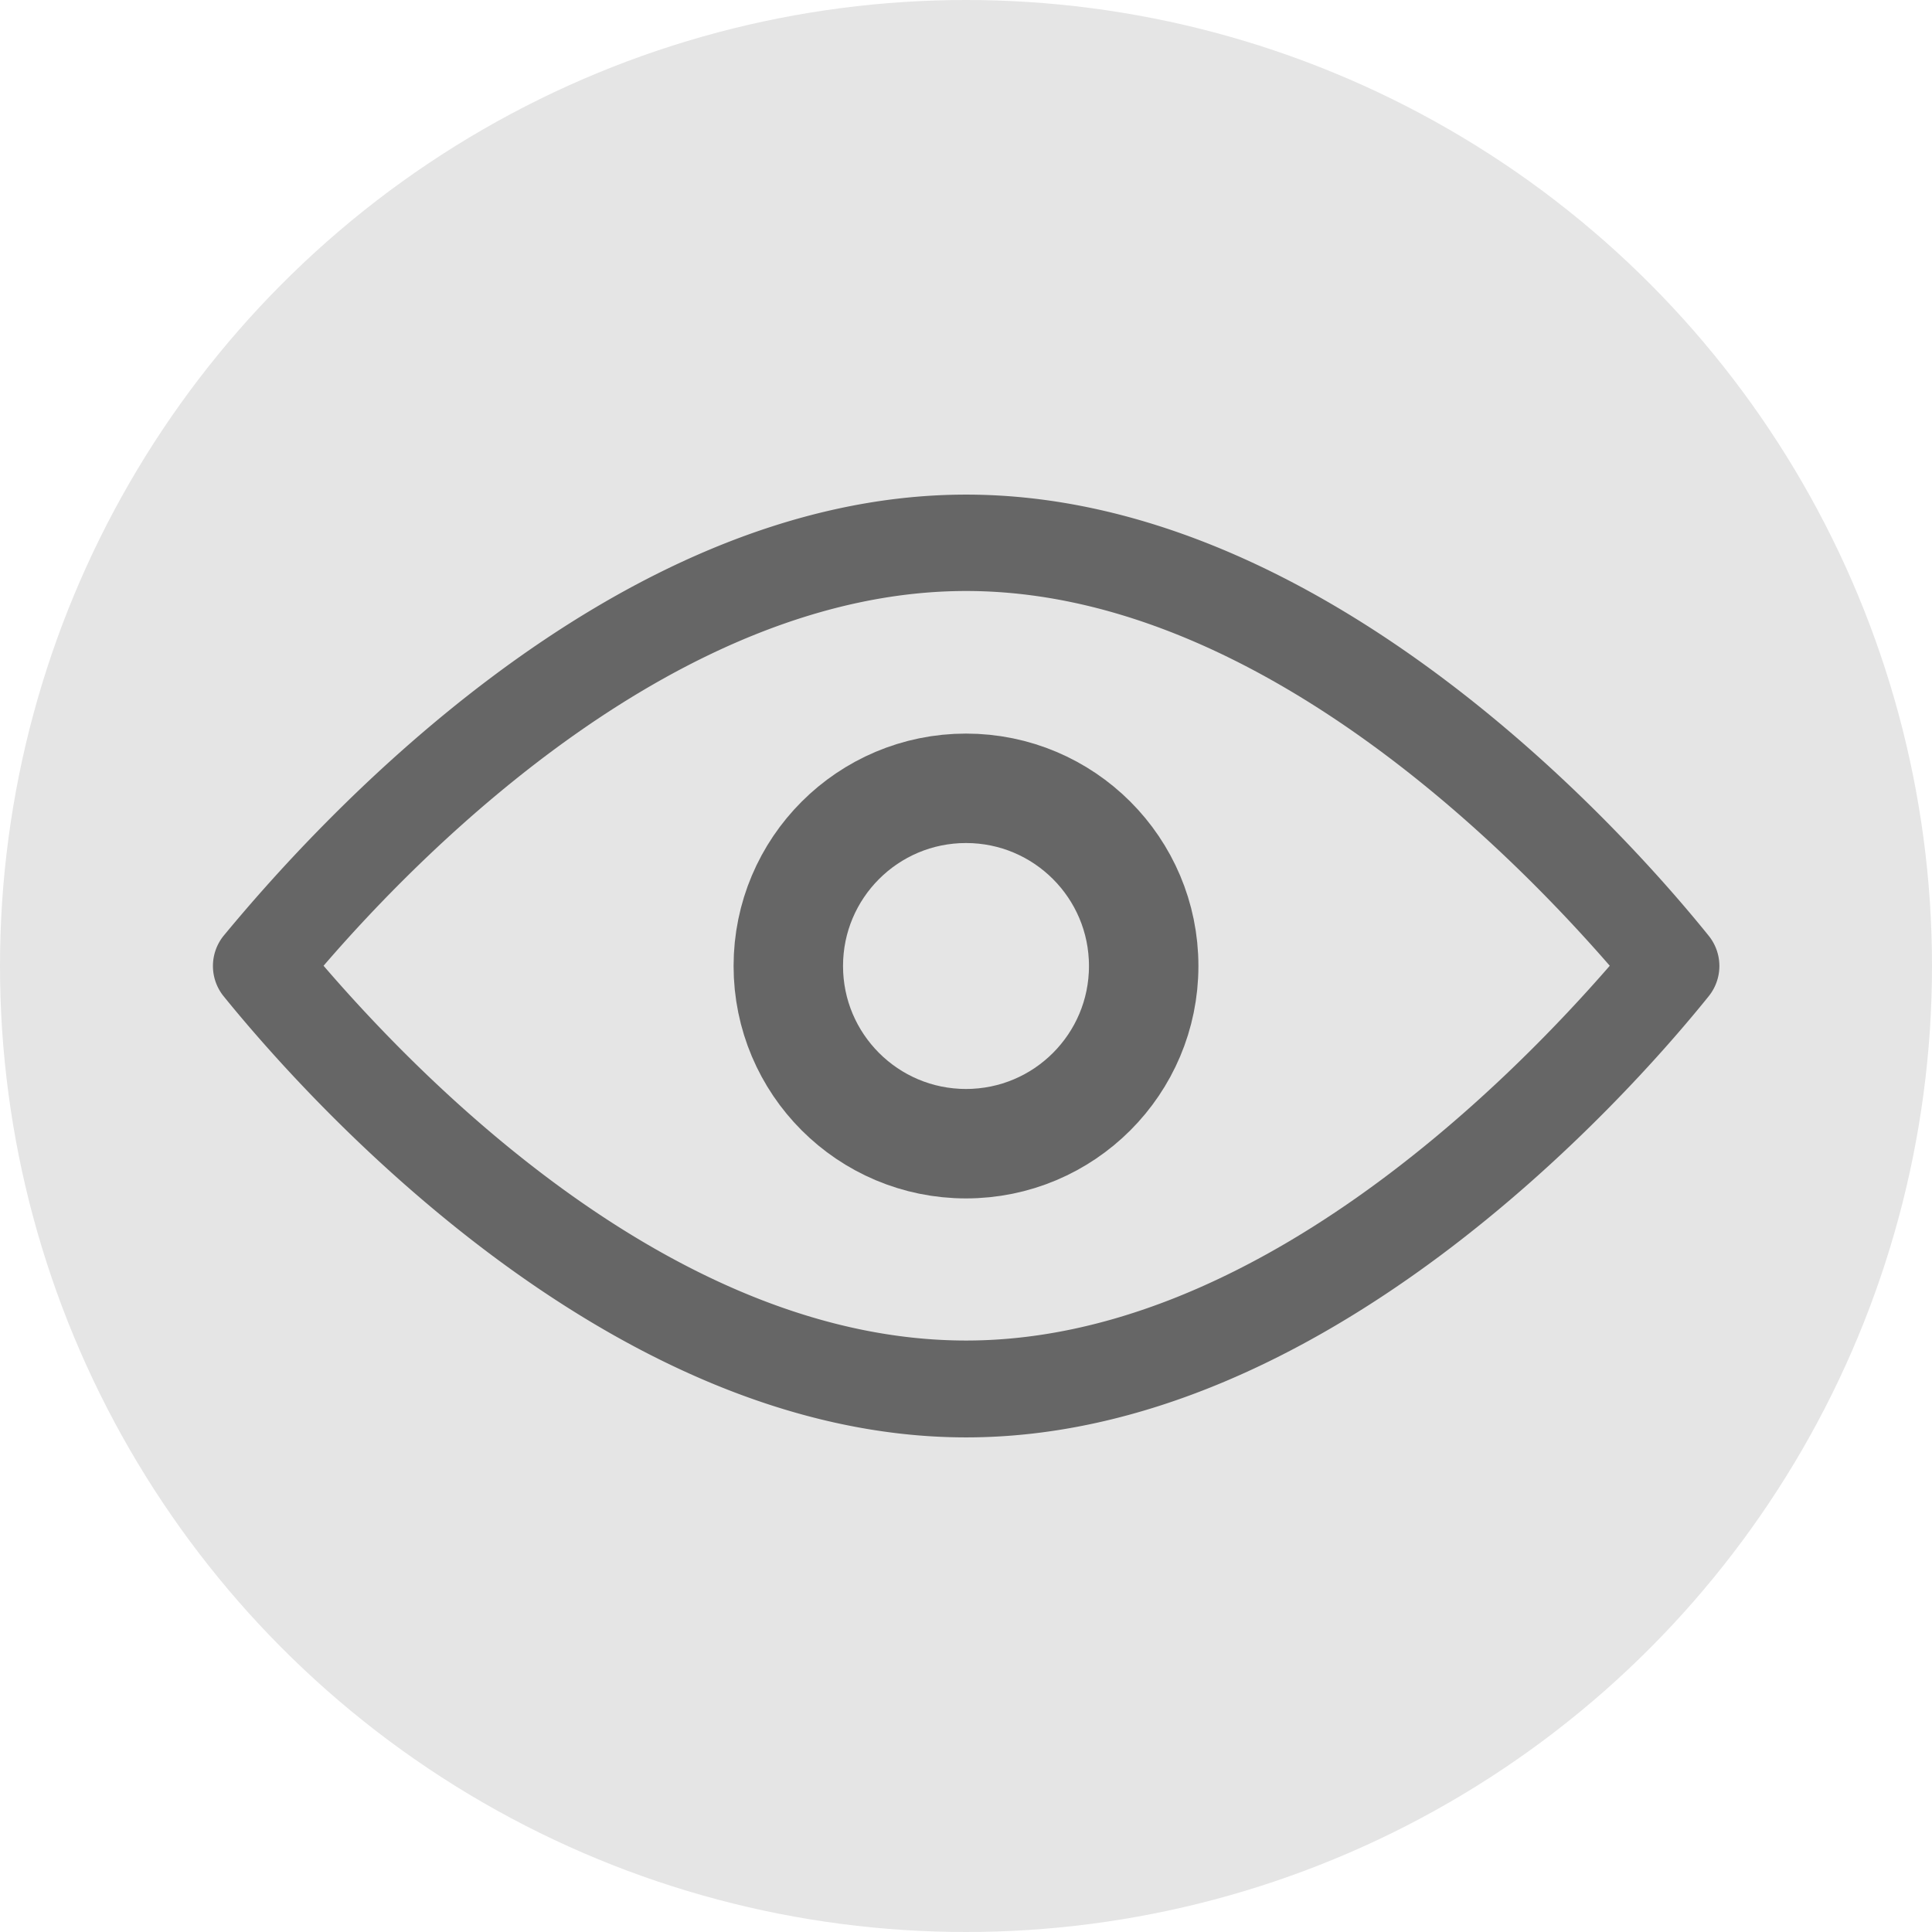 <svg xmlns="http://www.w3.org/2000/svg" viewBox="0 0 247.14 247.14"><defs><style>.cls-1{fill:#e5e5e5;}.cls-2{fill:#666;}.cls-3{fill:none;stroke:#666;stroke-miterlimit:10;stroke-width:14px;}</style></defs><title>资源 6</title><g id="图层_2" data-name="图层 2"><g id="图层_1-2" data-name="图层 1"><circle class="cls-1" cx="123.57" cy="123.57" r="123.57"/><path class="cls-2" d="M218.59,119.72c-10.72-13.31-49.24-56.45-95-56.45s-84,43.14-95,56.45a6.16,6.16,0,0,0,0,7.7c10.78,13.31,49.3,56.45,95,56.45s84.3-43.14,95-56.45a6.16,6.16,0,0,0,0-7.7Zm-95,51.76c-37,0-69.2-32.84-82.2-47.94,13-15.1,45.54-47.94,82.2-47.94s69.2,32.84,82.33,47.94c-13.13,15.1-45.67,47.94-82.33,47.94Z"/><circle class="cls-3" cx="123.57" cy="123.57" r="22.73"/></g></g></svg>